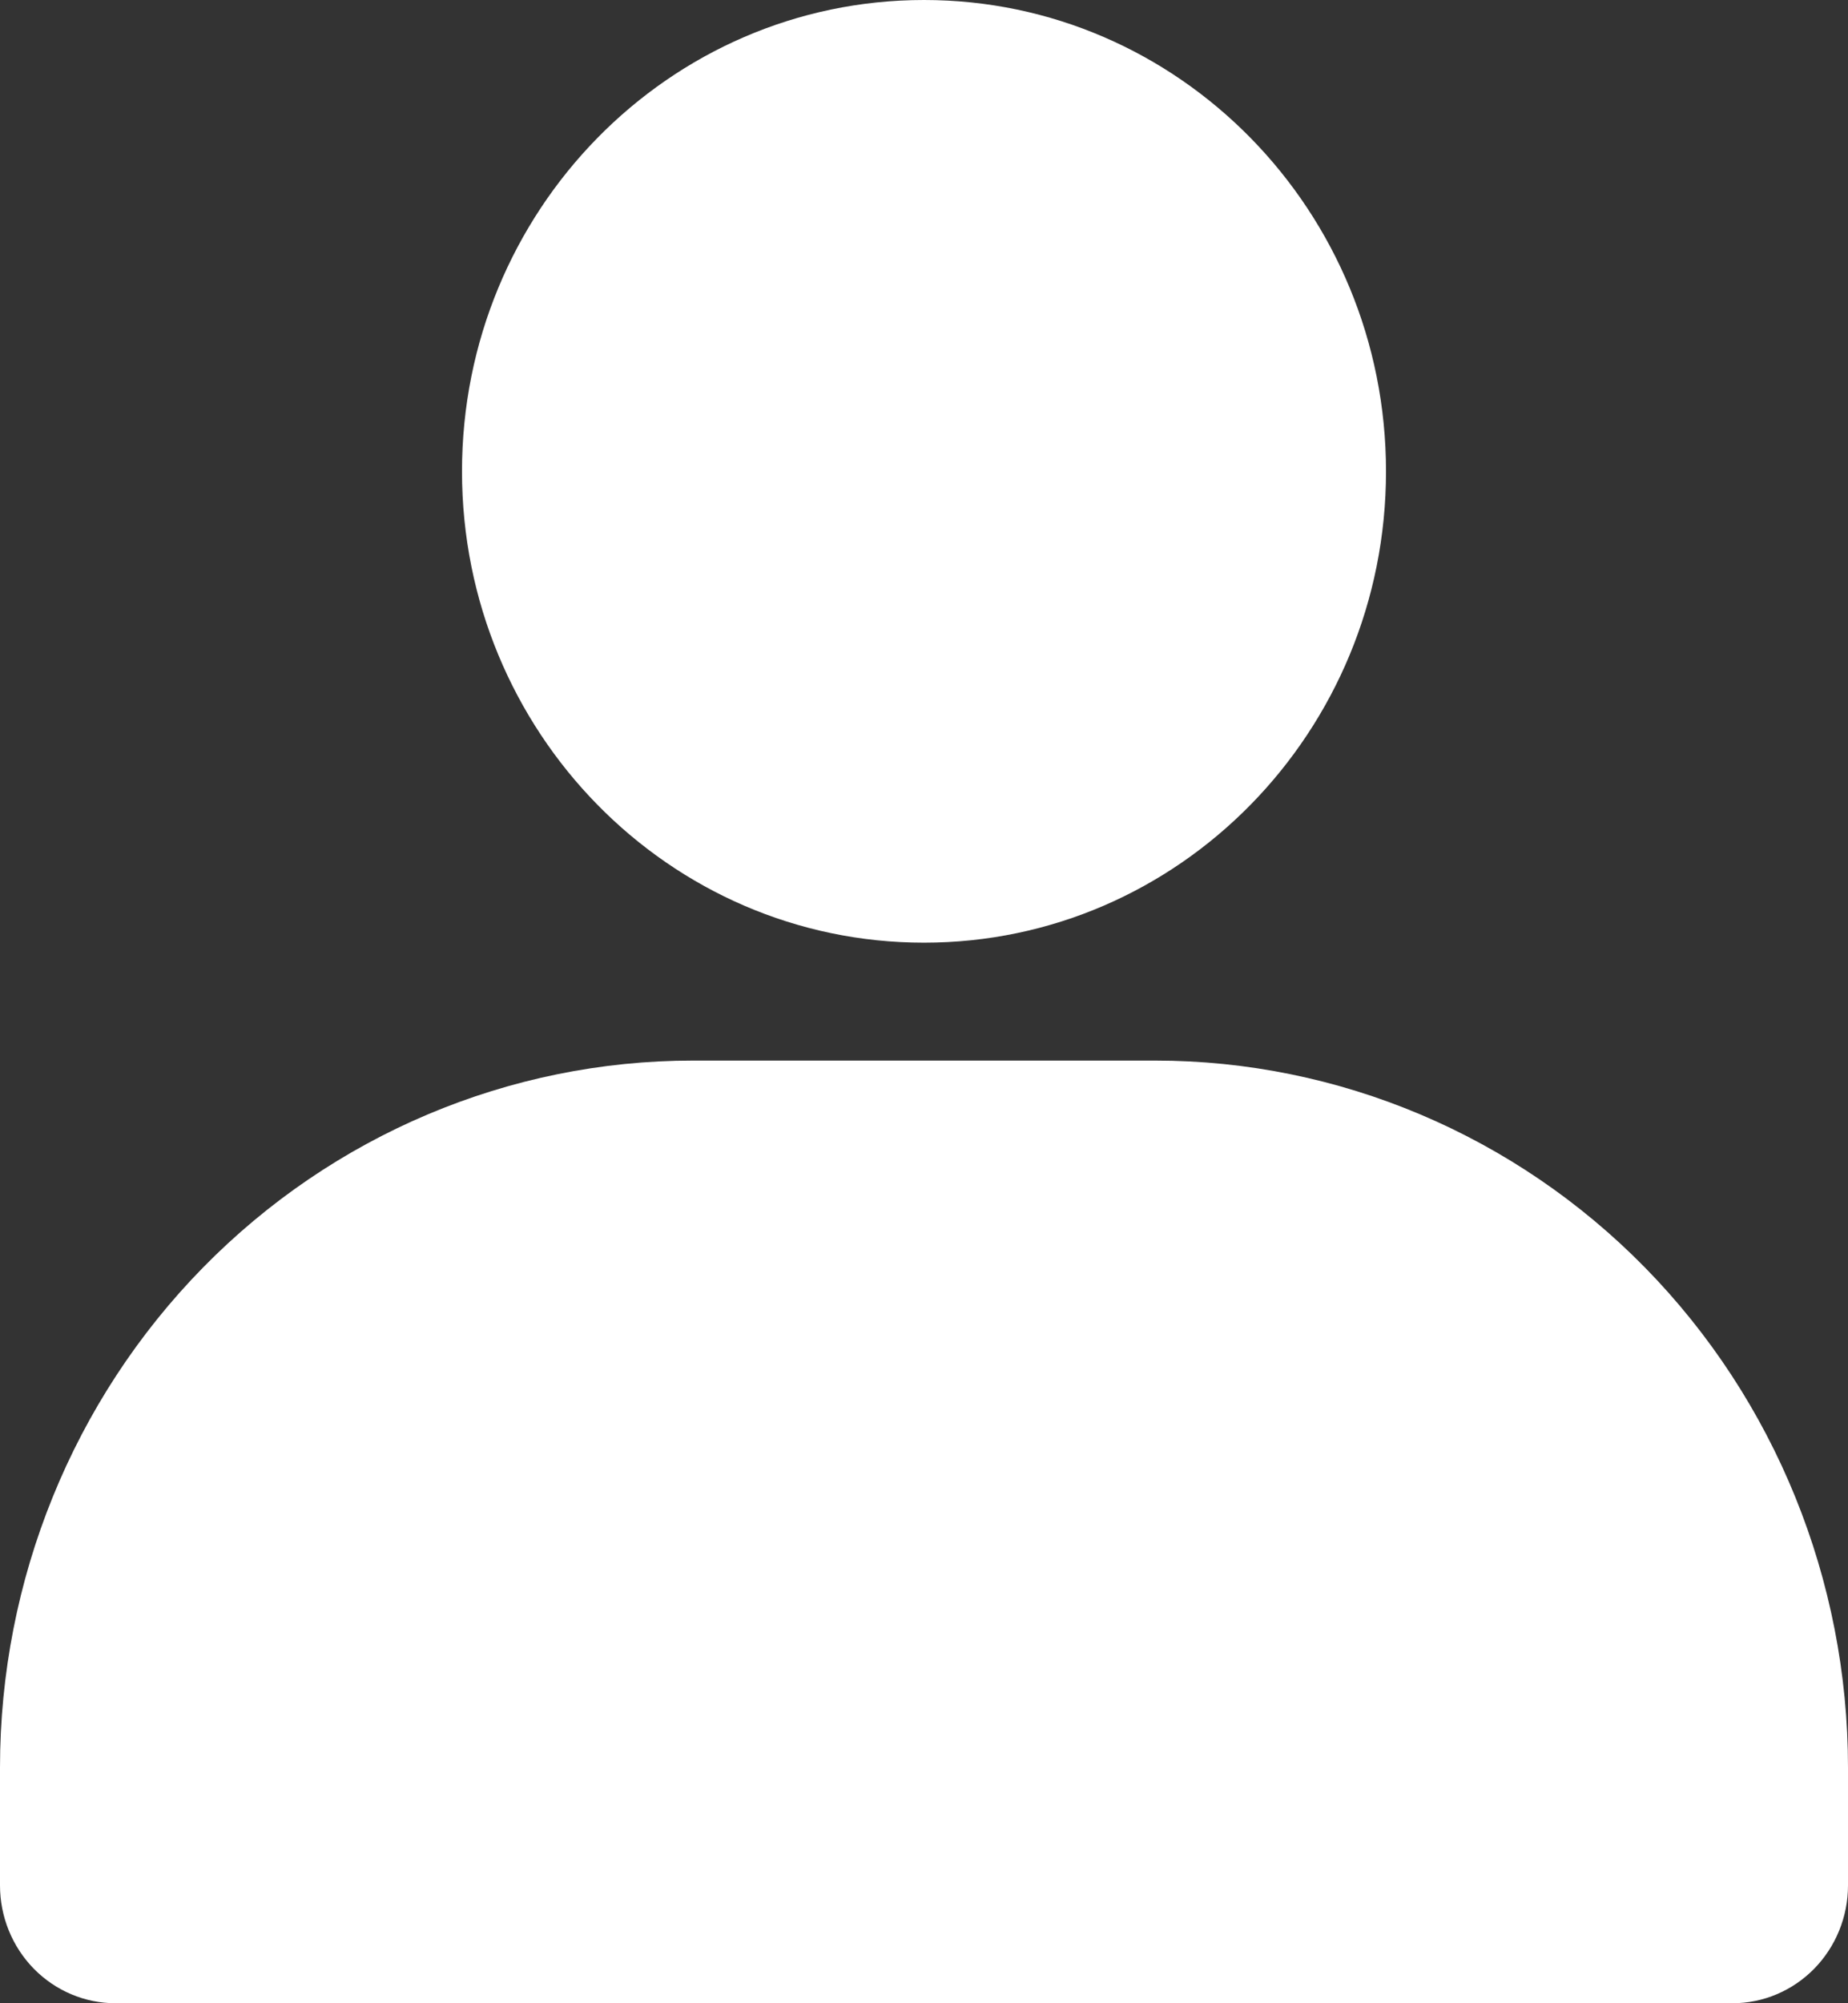 <svg width="24" height="26" viewBox="0 0 24 26" fill="none" xmlns="http://www.w3.org/2000/svg">
<rect x="0" y="0" width="24" height="26" fill="#333333" stroke="none"/>
<path d="M12 12.235C15.314 12.235 18 9.496 18 6.118C18 2.739 15.314 0 12 0C8.686 0 6 2.739 6 6.118C6 9.496 8.686 12.235 12 12.235Z" fill="white"/>
<path d="M24 22.941V24.471C24 24.876 23.842 25.265 23.561 25.552C23.279 25.839 22.898 26 22.5 26H1.5C1.102 26 0.721 25.839 0.439 25.552C0.158 25.265 0 24.876 0 24.471V22.941C0 20.507 0.948 18.173 2.636 16.452C4.324 14.732 6.613 13.765 9 13.765H15C17.387 13.765 19.676 14.732 21.364 16.452C23.052 18.173 24 20.507 24 22.941Z" fill="white"/>
</svg>
